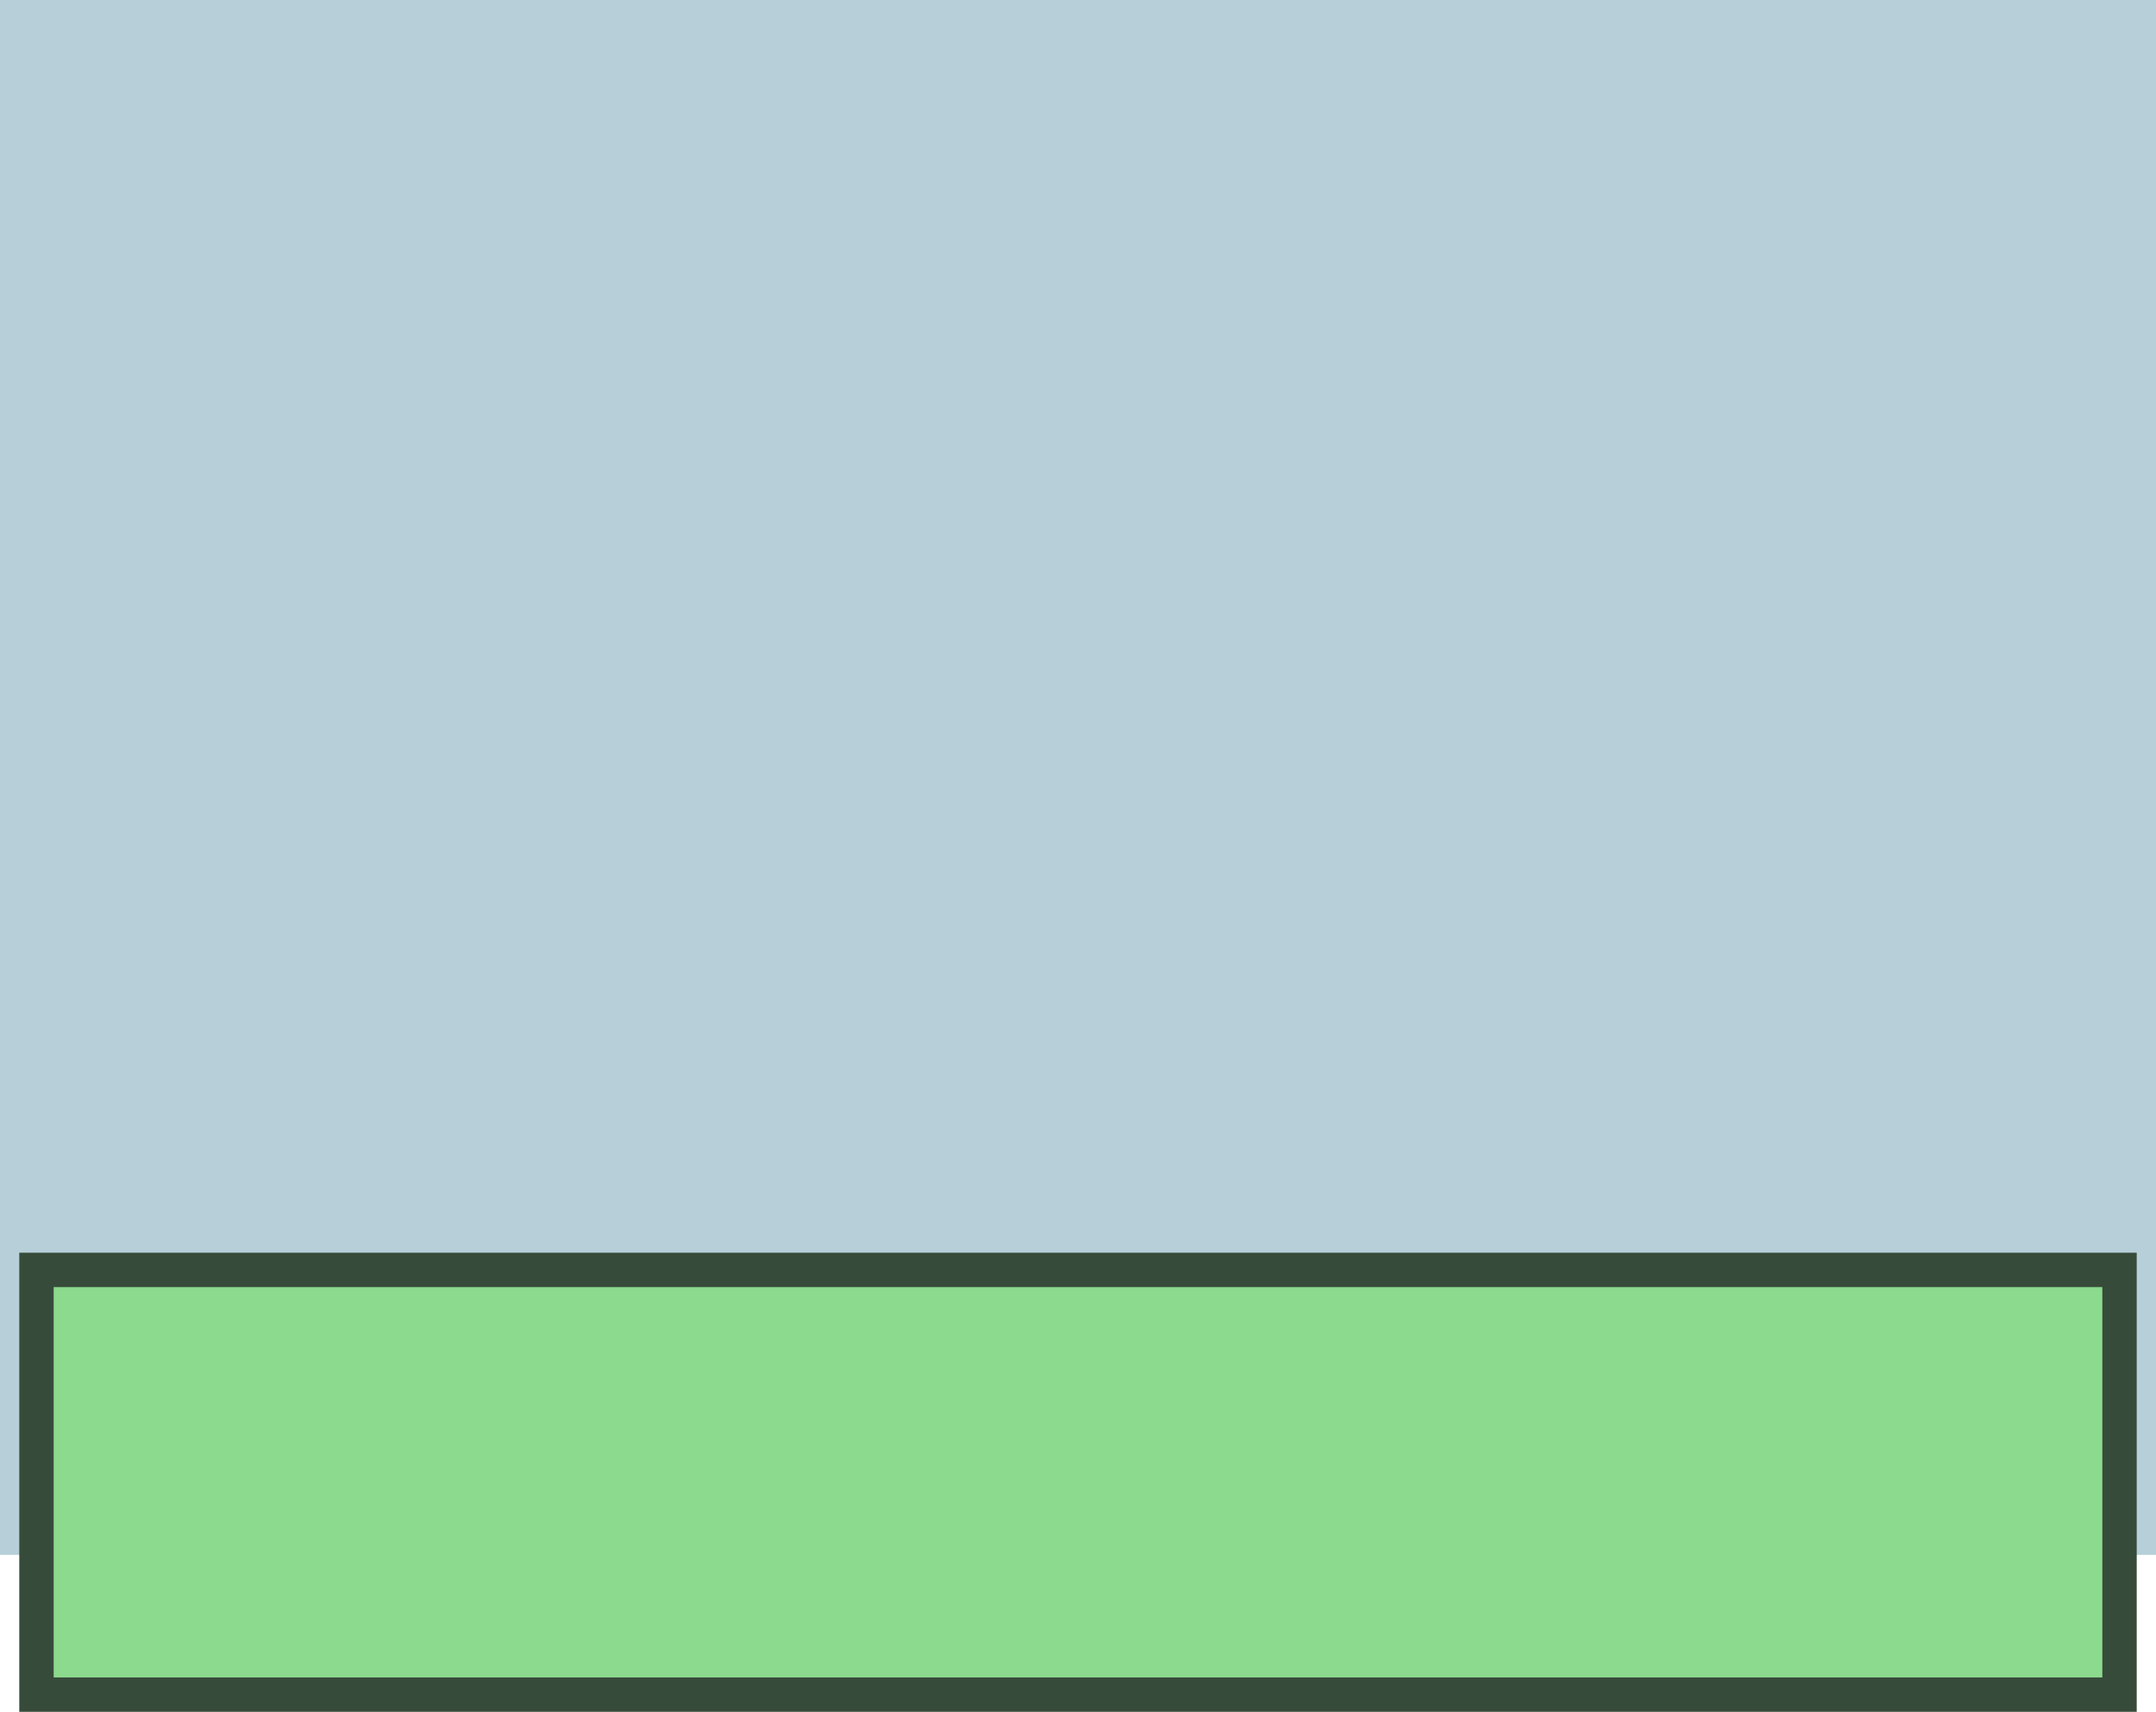 <svg version="1.1" xmlns="http://www.w3.org/2000/svg" xmlns:xlink="http://www.w3.org/1999/xlink" width="533.033" height="423.187" viewBox="0,0,533.033,423.187"><g transform="translate(26.517,12.192)"><g stroke-miterlimit="10"><path d="M-26.517,372.192v-384.384h533.033v384.384z" fill="#b6cfd9" stroke="none" stroke-width="0"/><path d="M-17.5,406.745v-105h515v105z" fill="#8cda8d" stroke="#374b3a" stroke-width="8.5"/></g></g></svg>